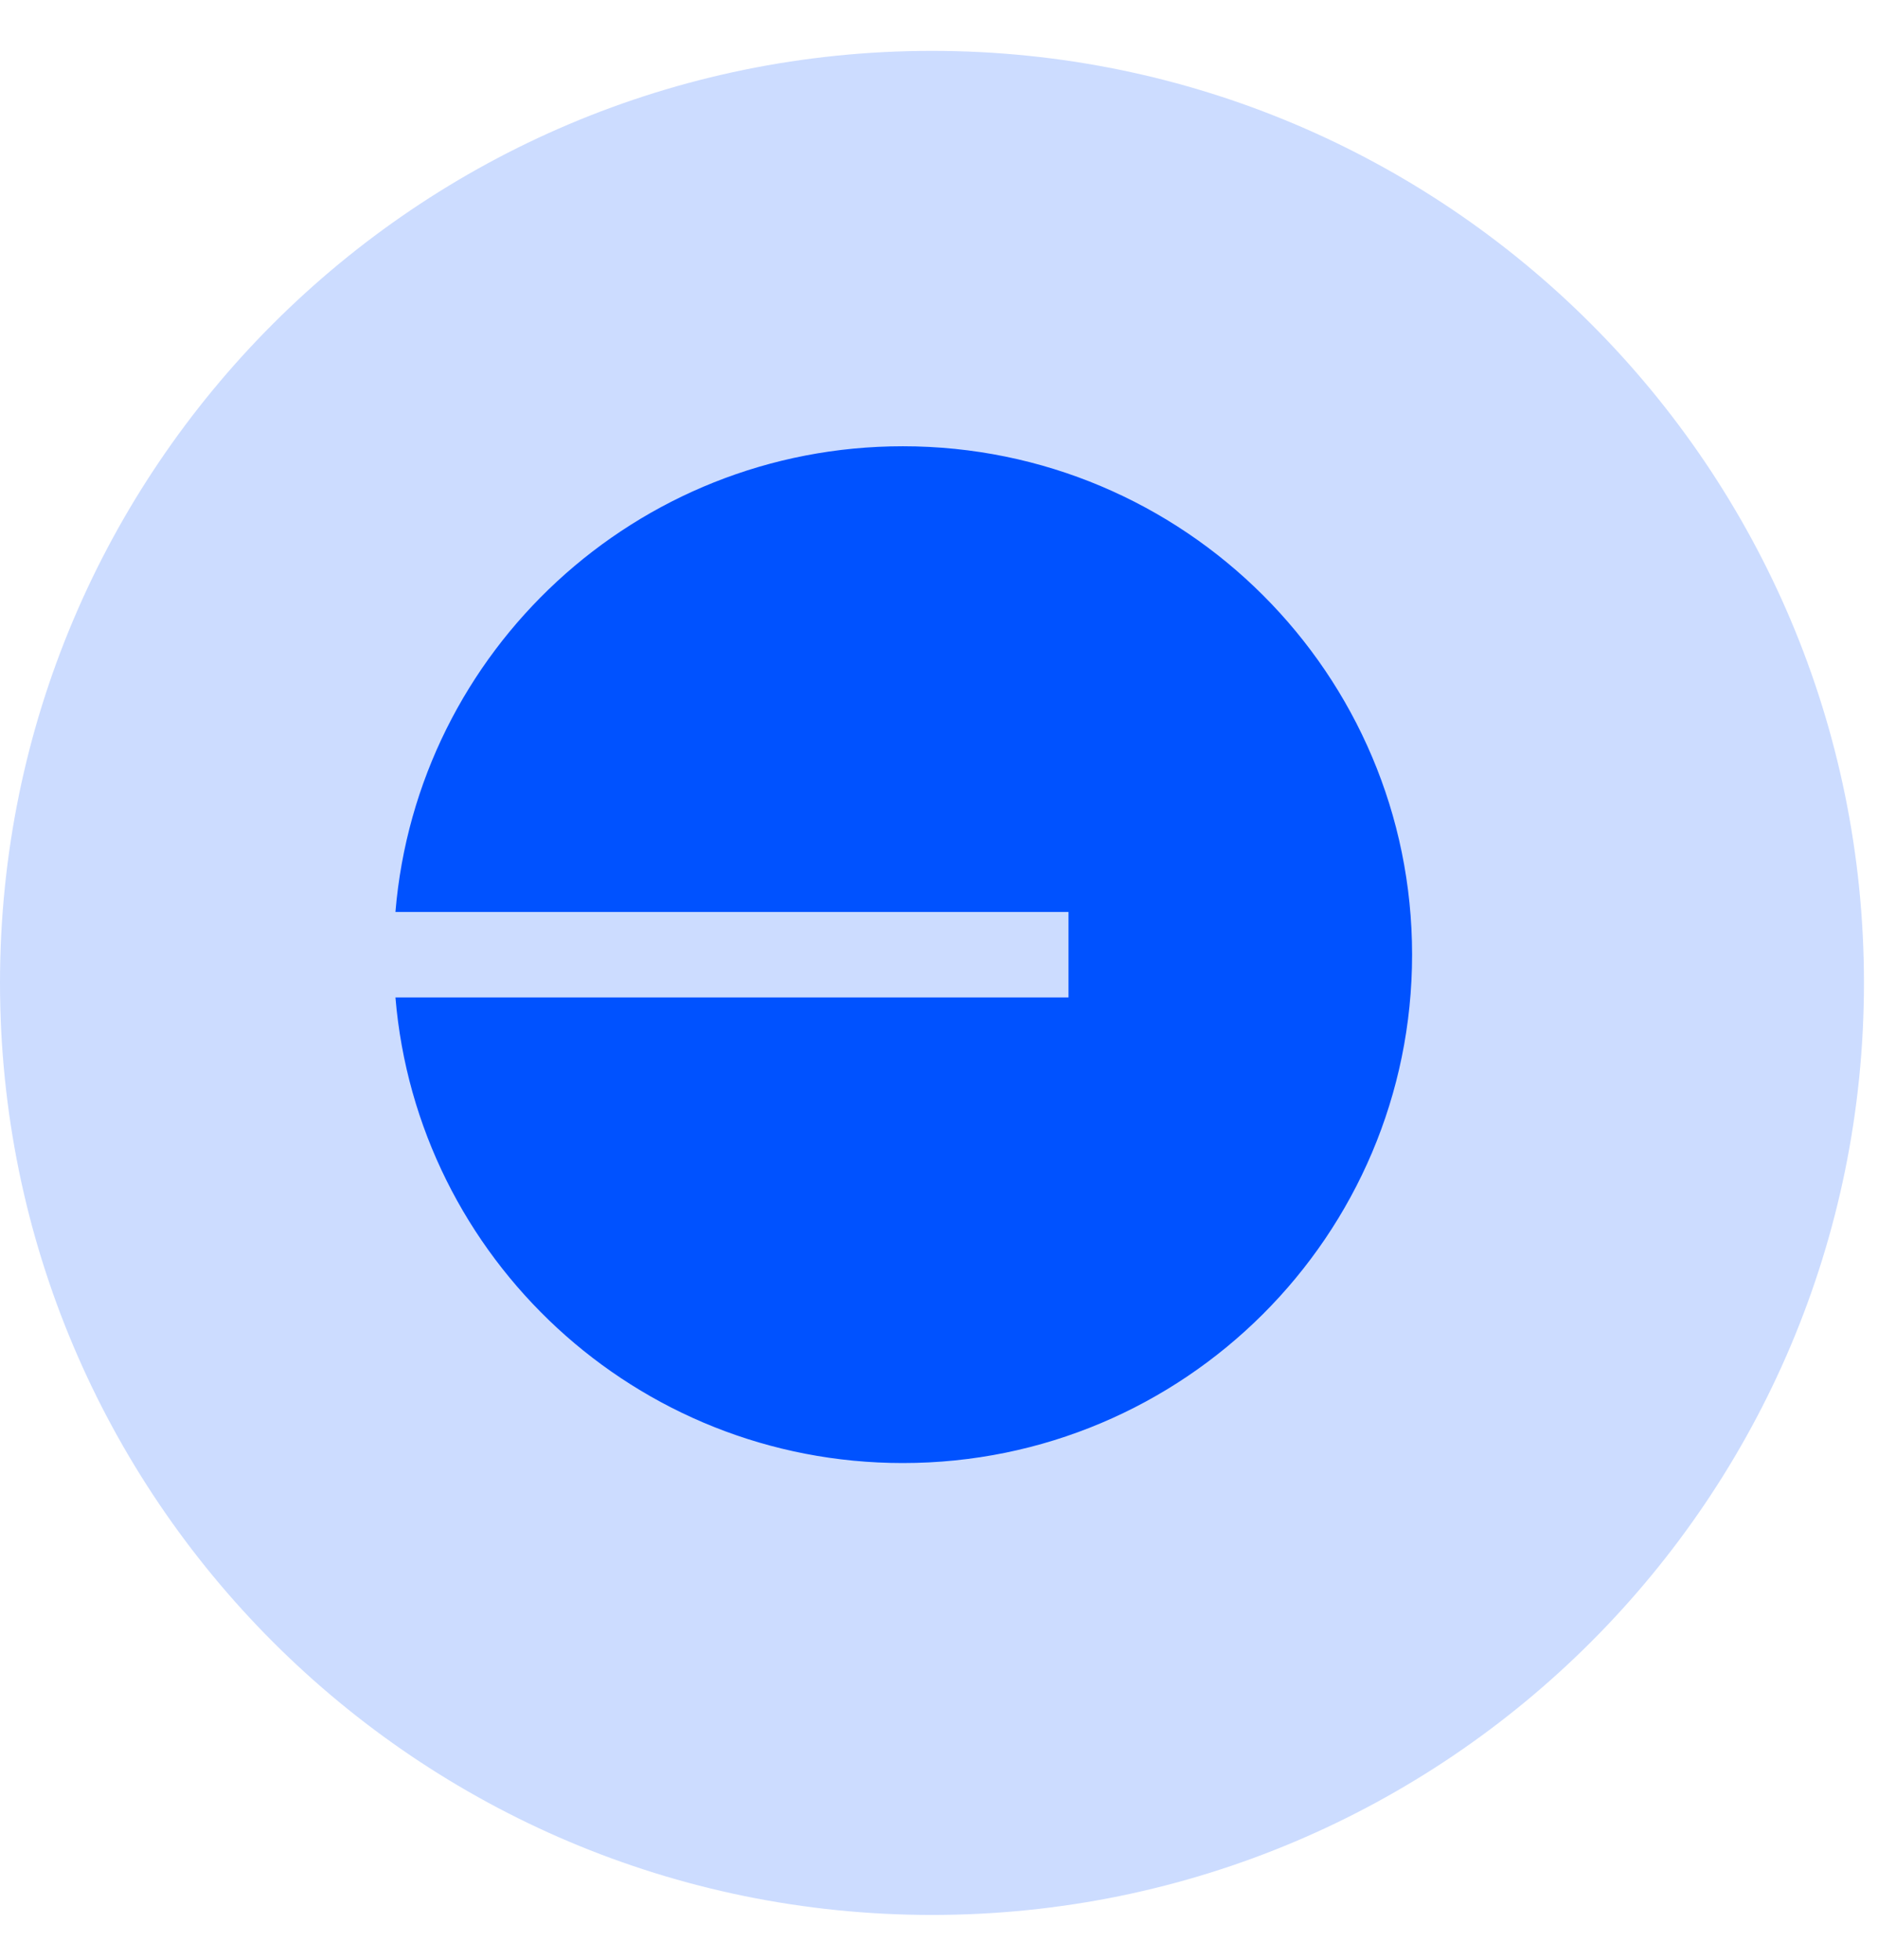<svg width="23" height="24" viewBox="0 0 23 24" fill="none" xmlns="http://www.w3.org/2000/svg">
<path opacity="0.2" d="M11.414 23.451C17.718 23.451 22.828 18.341 22.828 12.037C22.828 5.733 17.718 0.623 11.414 0.623C5.11 0.623 0 5.733 0 12.037C0 18.341 5.11 23.451 11.414 23.451Z" fill="#0052FF"/>
<path d="M11.057 17.917C14.502 17.917 17.294 15.129 17.294 11.691C17.294 8.253 14.502 5.465 11.057 5.465C7.789 5.465 5.108 7.974 4.843 11.168H13.086V12.215H4.843C5.109 15.408 7.789 17.917 11.057 17.917Z" fill="#0052FF"/>
</svg>
